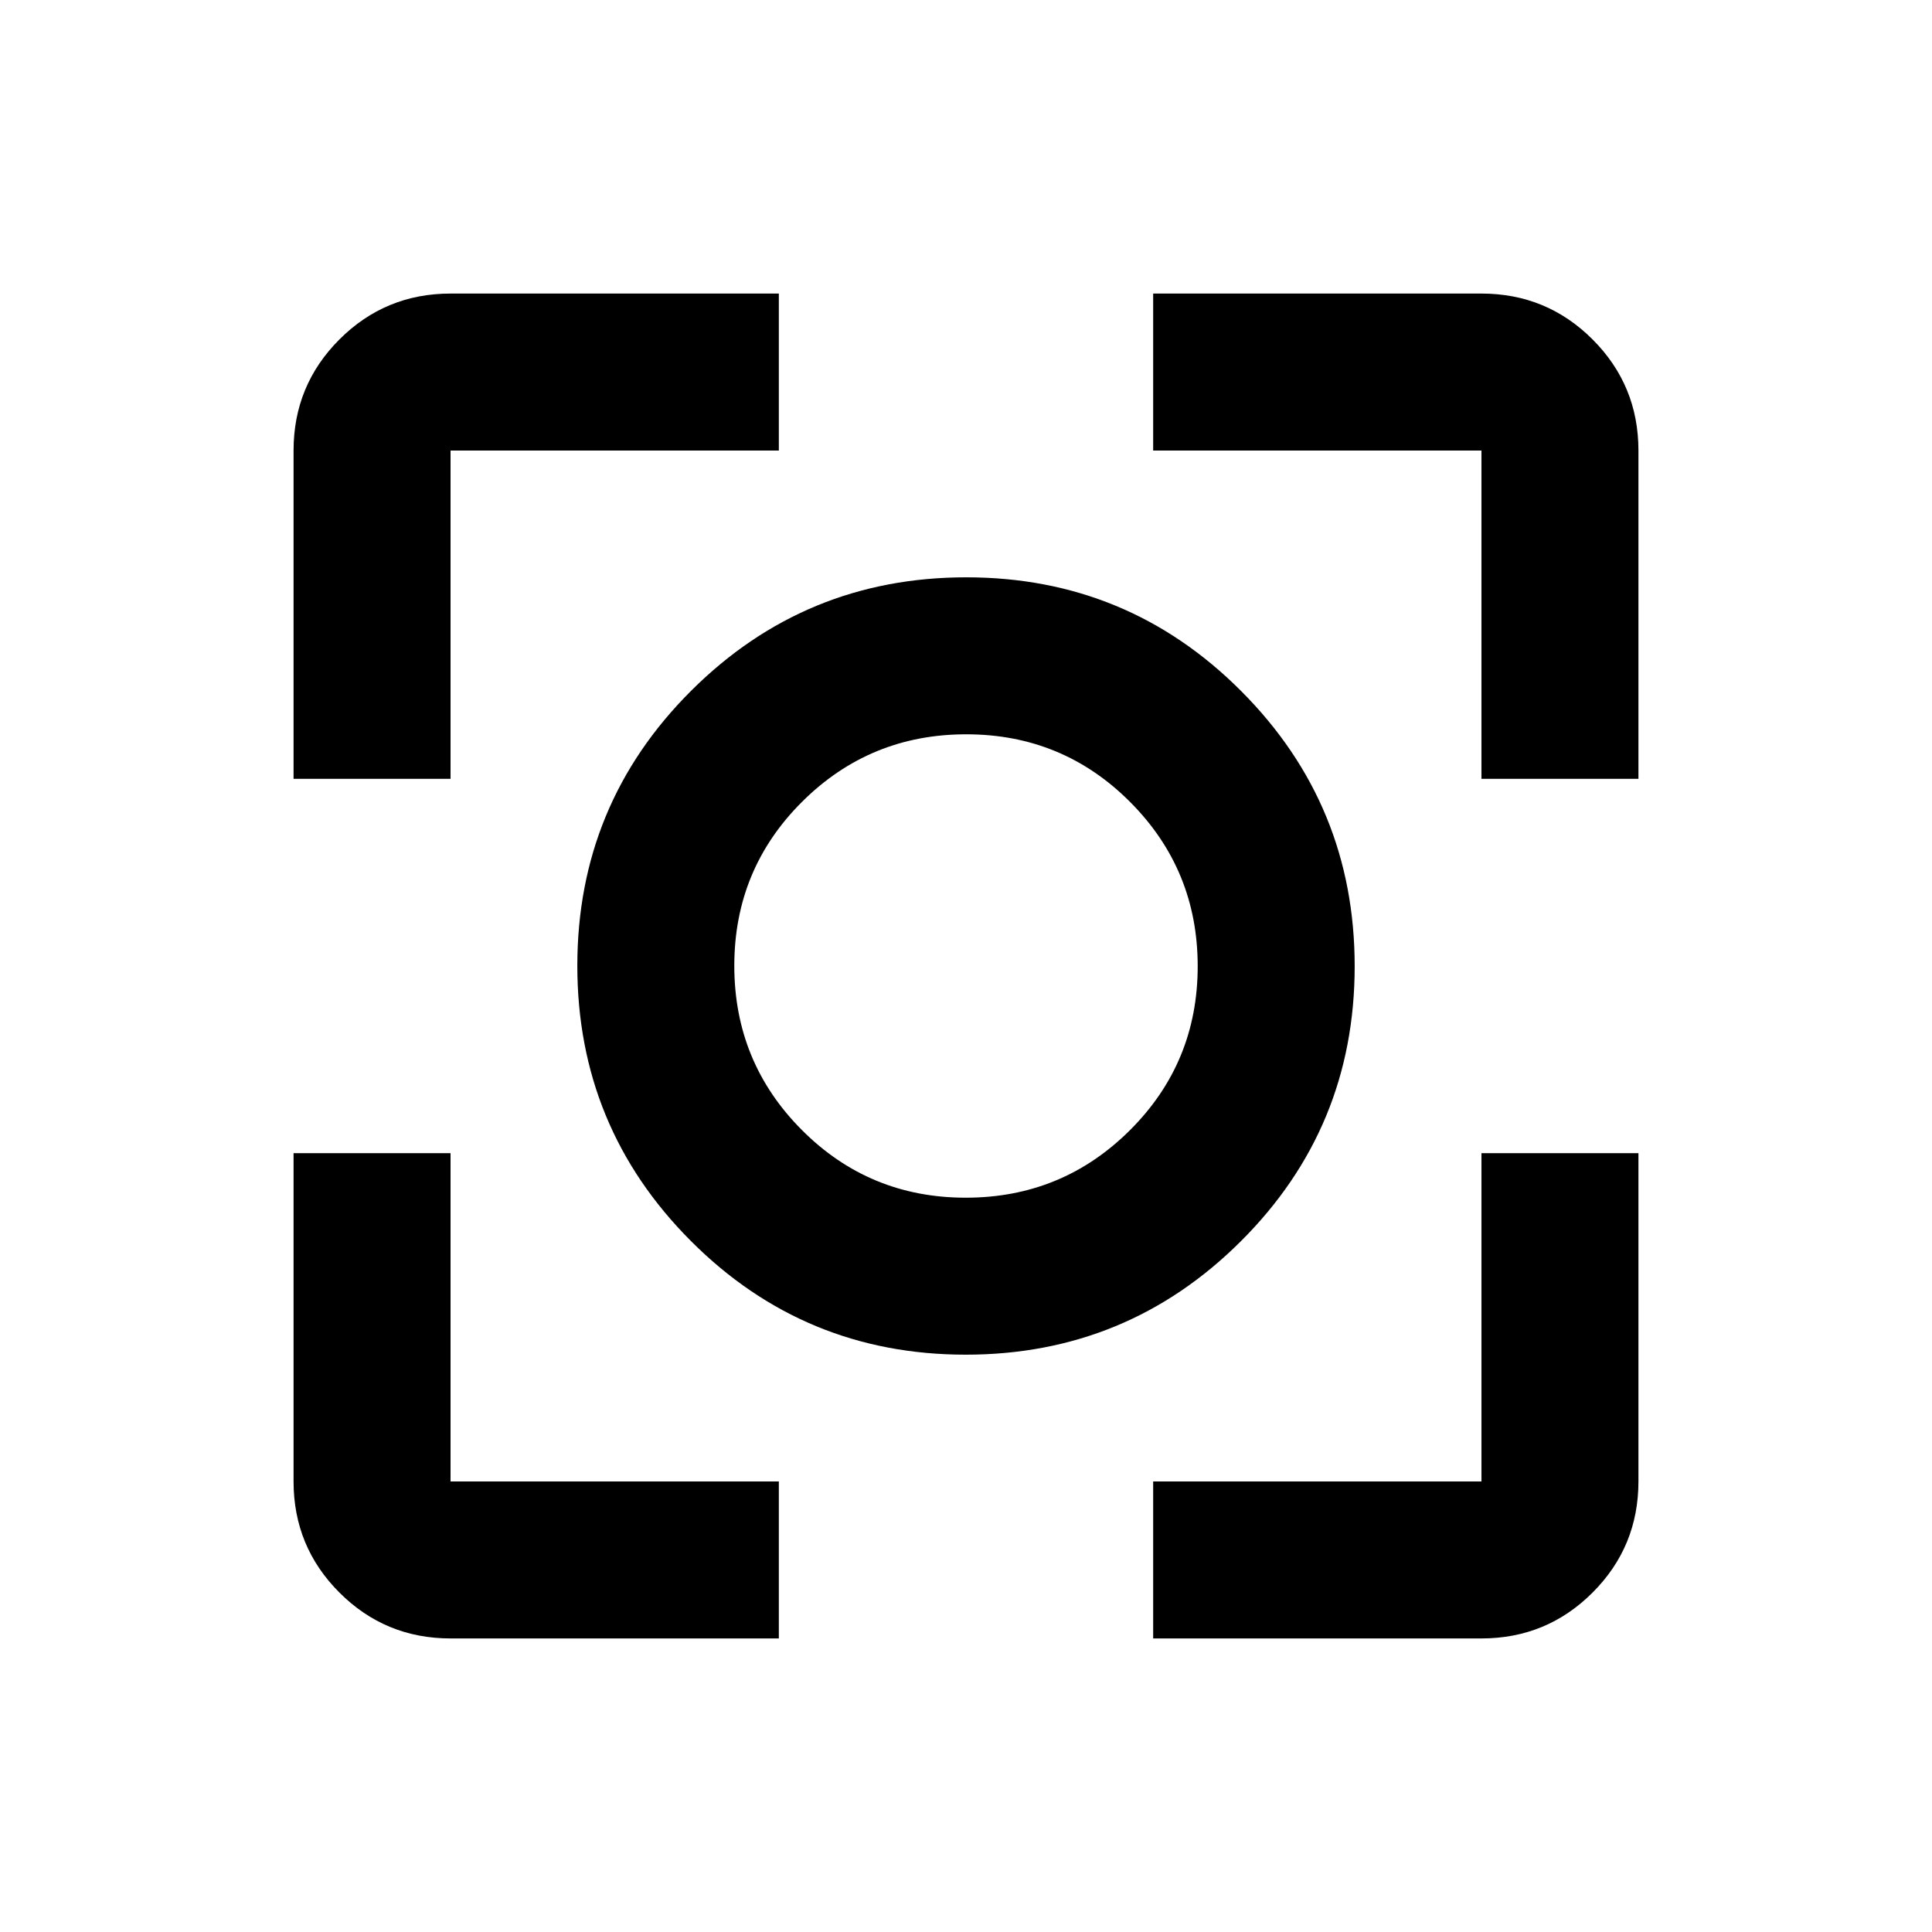 <svg xmlns="http://www.w3.org/2000/svg" height="20" viewBox="0 -960 960 960" width="20"><path d="M223.87-145.87q-32.42 0-55.21-22.79t-22.79-55.21V-387h78v163.13H387v78H223.87Zm349.13 0v-78h163.13V-387h78v163.13q0 32.42-22.79 55.21t-55.21 22.79H573ZM145.87-573v-163.13q0-32.42 22.79-55.21t55.21-22.79H387v78H223.87V-573h-78Zm590.26 0v-163.13H573v-78h163.13q32.42 0 55.21 22.79t22.79 55.21V-573h-78ZM479.86-286.87q-80.21 0-136.6-56.53t-56.39-136.74q0-80.21 56.53-136.6t136.74-56.39q80.21 0 136.6 56.53t56.39 136.74q0 80.21-56.53 136.6t-136.74 56.39Zm.02-78q47.92 0 81.59-33.55 33.66-33.54 33.66-81.46 0-47.92-33.55-81.59-33.54-33.66-81.46-33.66-47.92 0-81.59 33.55-33.66 33.54-33.66 81.46 0 47.92 33.55 81.59 33.54 33.66 81.46 33.66ZM480-480Z"/></svg>